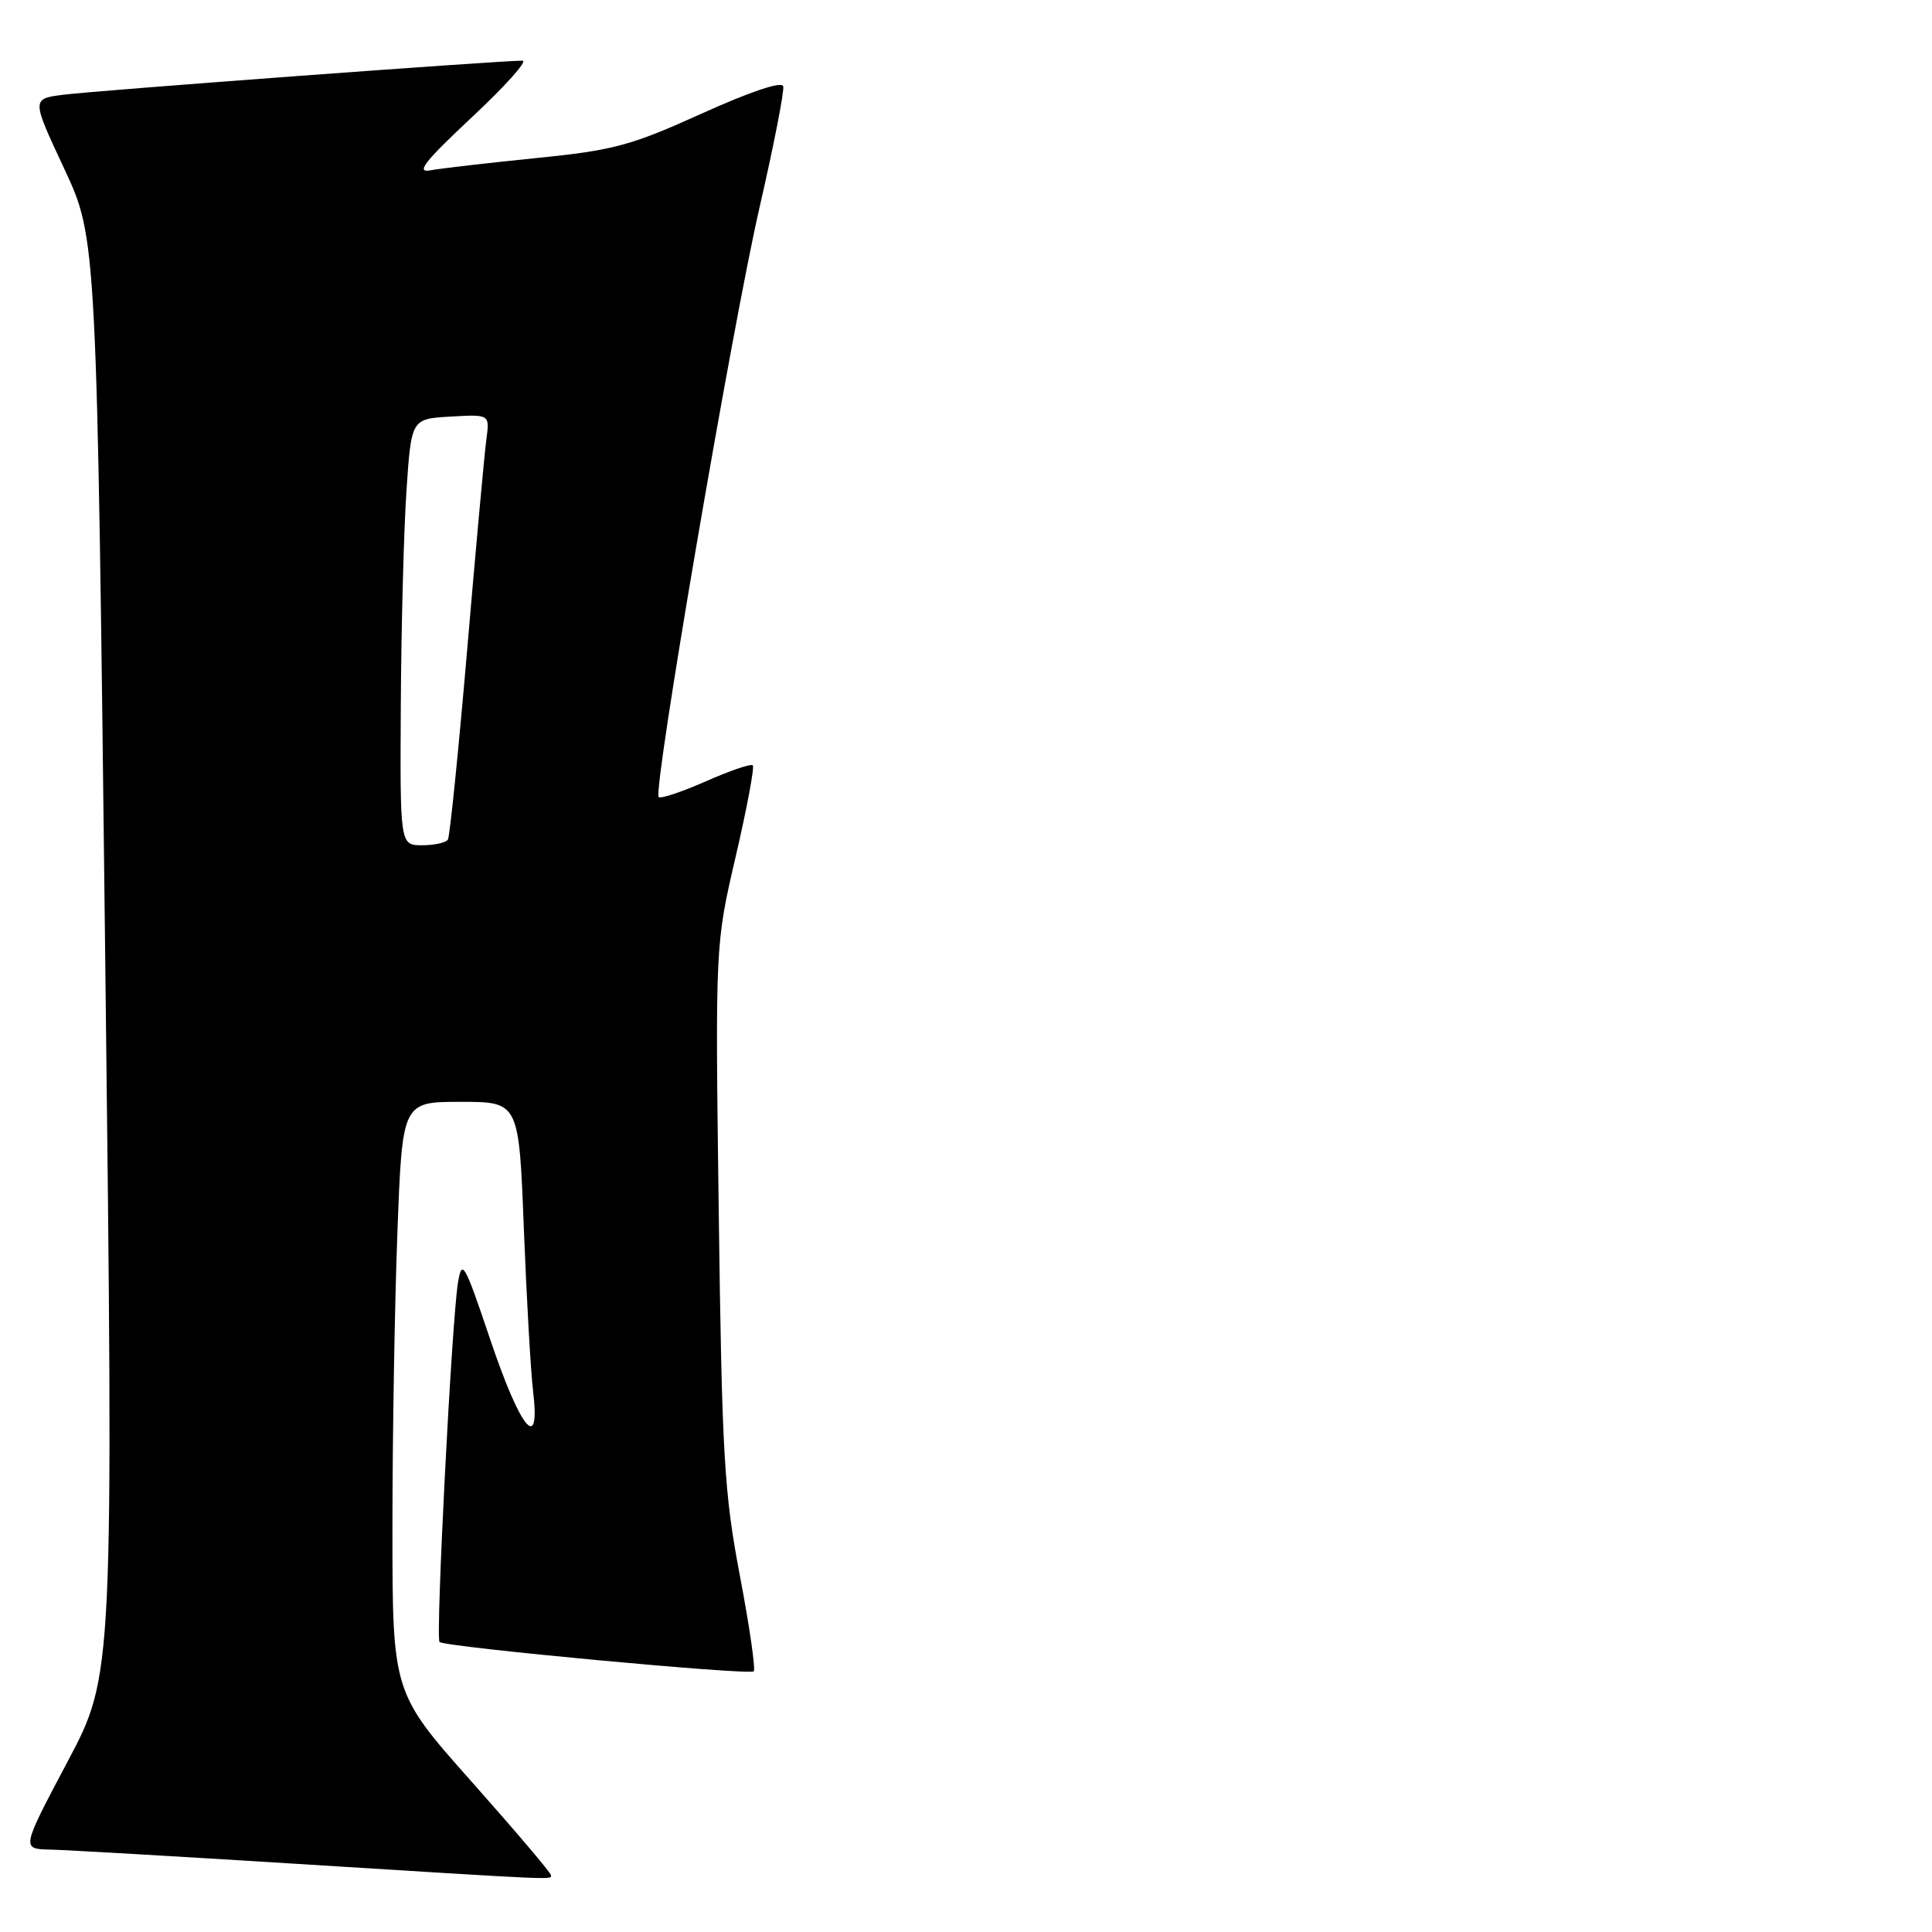 <?xml version="1.0" encoding="UTF-8" standalone="no"?>
<!DOCTYPE svg PUBLIC "-//W3C//DTD SVG 1.1//EN" "http://www.w3.org/Graphics/SVG/1.1/DTD/svg11.dtd" >
<svg xmlns="http://www.w3.org/2000/svg" xmlns:xlink="http://www.w3.org/1999/xlink" version="1.1" viewBox="0 0 256 256">
 <g >
 <path fill="currentColor"
d=" M 73.00 248.46 C 73.00 248.16 68.28 242.60 62.50 236.09 C 52.00 224.27 52.00 224.27 52.00 202.38 C 52.00 190.35 52.30 172.74 52.66 163.25 C 53.31 146.00 53.31 146.00 61.04 146.00 C 68.76 146.00 68.76 146.00 69.41 162.75 C 69.77 171.96 70.32 181.69 70.64 184.37 C 71.63 192.65 68.98 189.44 64.94 177.44 C 61.52 167.29 61.21 166.75 60.68 170.00 C 59.86 174.97 57.70 217.04 58.24 217.57 C 58.91 218.24 99.32 222.01 99.87 221.46 C 100.14 221.19 99.31 215.47 98.03 208.74 C 95.95 197.79 95.66 192.74 95.24 160.83 C 94.77 125.17 94.77 125.17 97.48 113.51 C 98.97 107.10 99.99 101.66 99.75 101.41 C 99.51 101.17 96.71 102.12 93.53 103.53 C 90.35 104.93 87.54 105.87 87.28 105.61 C 86.48 104.82 96.98 43.47 100.63 27.54 C 102.52 19.32 103.94 12.07 103.78 11.44 C 103.61 10.73 99.49 12.11 93.00 15.04 C 83.59 19.30 81.31 19.92 71.00 20.95 C 64.67 21.59 58.38 22.32 57.00 22.57 C 55.06 22.94 56.30 21.36 62.50 15.56 C 66.90 11.45 69.94 8.06 69.25 8.04 C 67.01 7.97 12.61 12.00 8.34 12.56 C 4.18 13.10 4.18 13.10 8.51 22.35 C 12.83 31.61 12.83 31.61 13.94 126.76 C 15.06 221.91 15.06 221.91 8.94 233.45 C 2.82 245.00 2.82 245.00 6.66 245.08 C 8.77 245.13 23.32 245.97 39.00 246.95 C 74.58 249.17 73.00 249.10 73.00 248.46 Z  M 53.11 93.25 C 53.17 82.94 53.51 70.22 53.86 65.00 C 54.50 55.50 54.50 55.50 59.70 55.20 C 64.89 54.90 64.89 54.90 64.45 58.20 C 64.20 60.01 63.06 72.52 61.91 86.00 C 60.76 99.47 59.60 110.83 59.35 111.25 C 59.09 111.66 57.56 112.00 55.94 112.00 C 53.00 112.00 53.00 112.00 53.11 93.25 Z "/>
</g>
</svg>